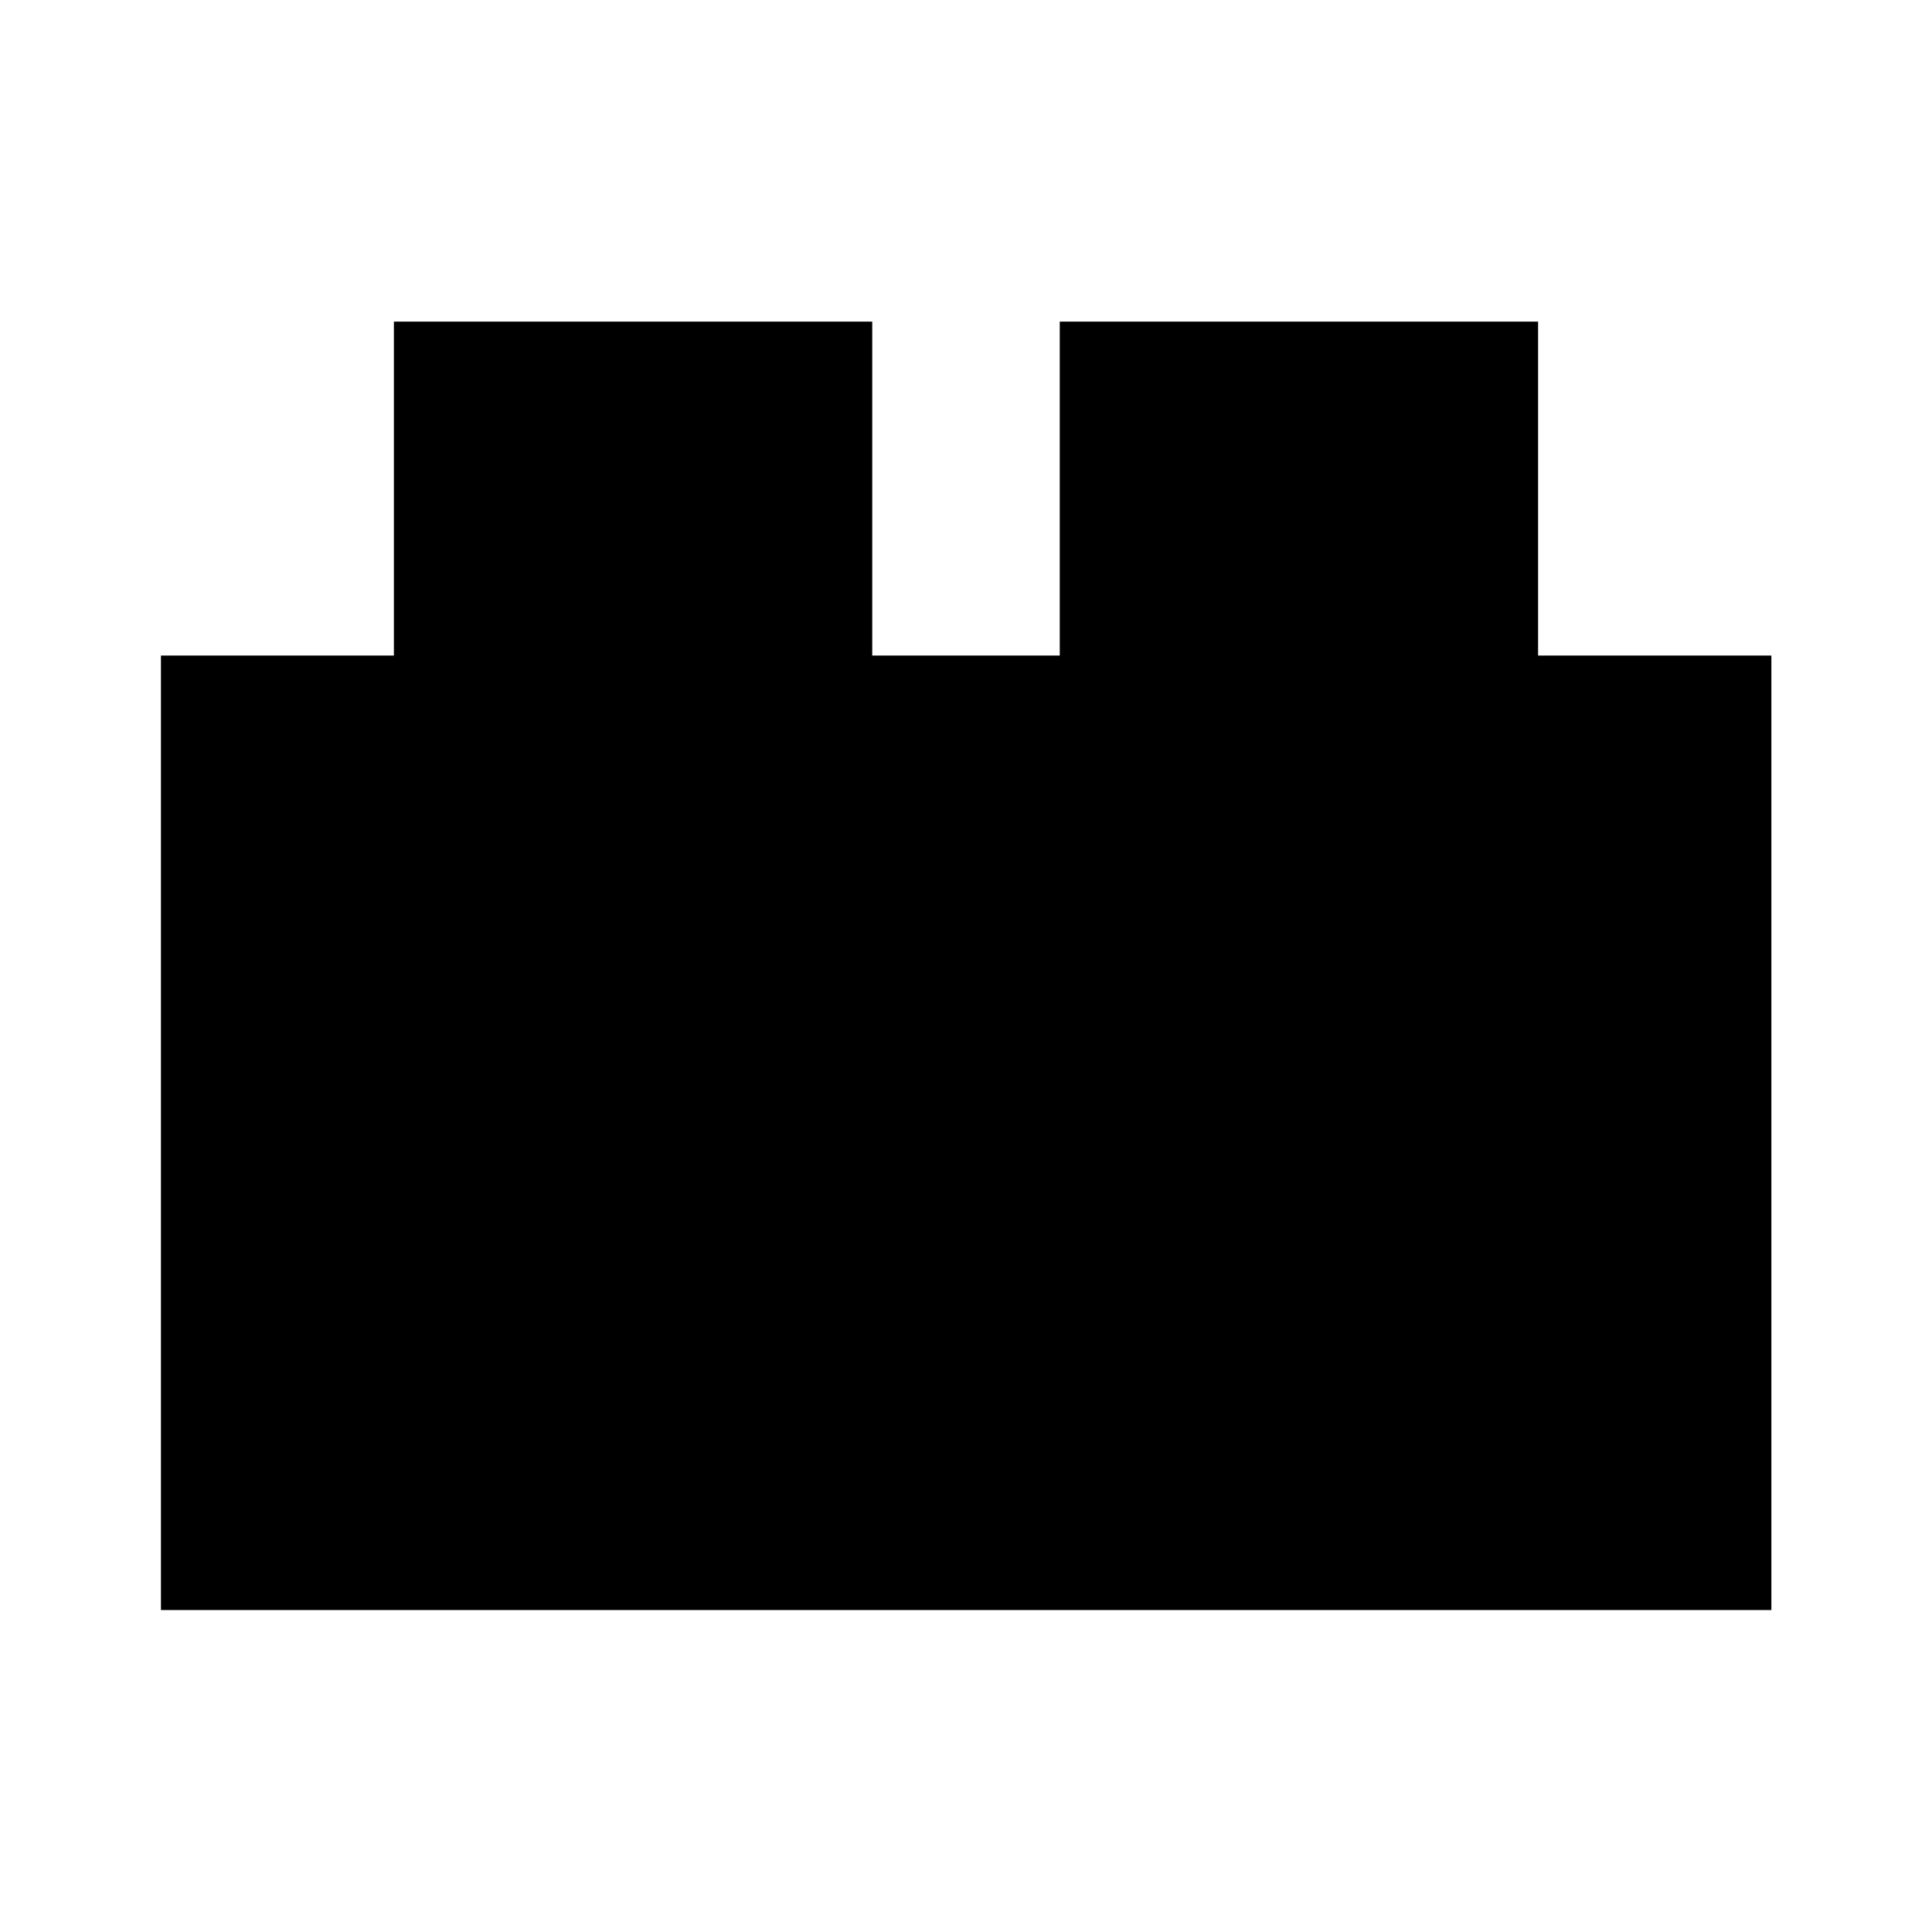 <svg xmlns="http://www.w3.org/2000/svg" height="40" viewBox="0 -960 960 960" width="40"><path d="M79.97-159.97v-474.29h115.75v-165.93h237.69v165.93h93.18v-165.93h237.68v165.93h115.92v474.29H79.97Z"/></svg>
